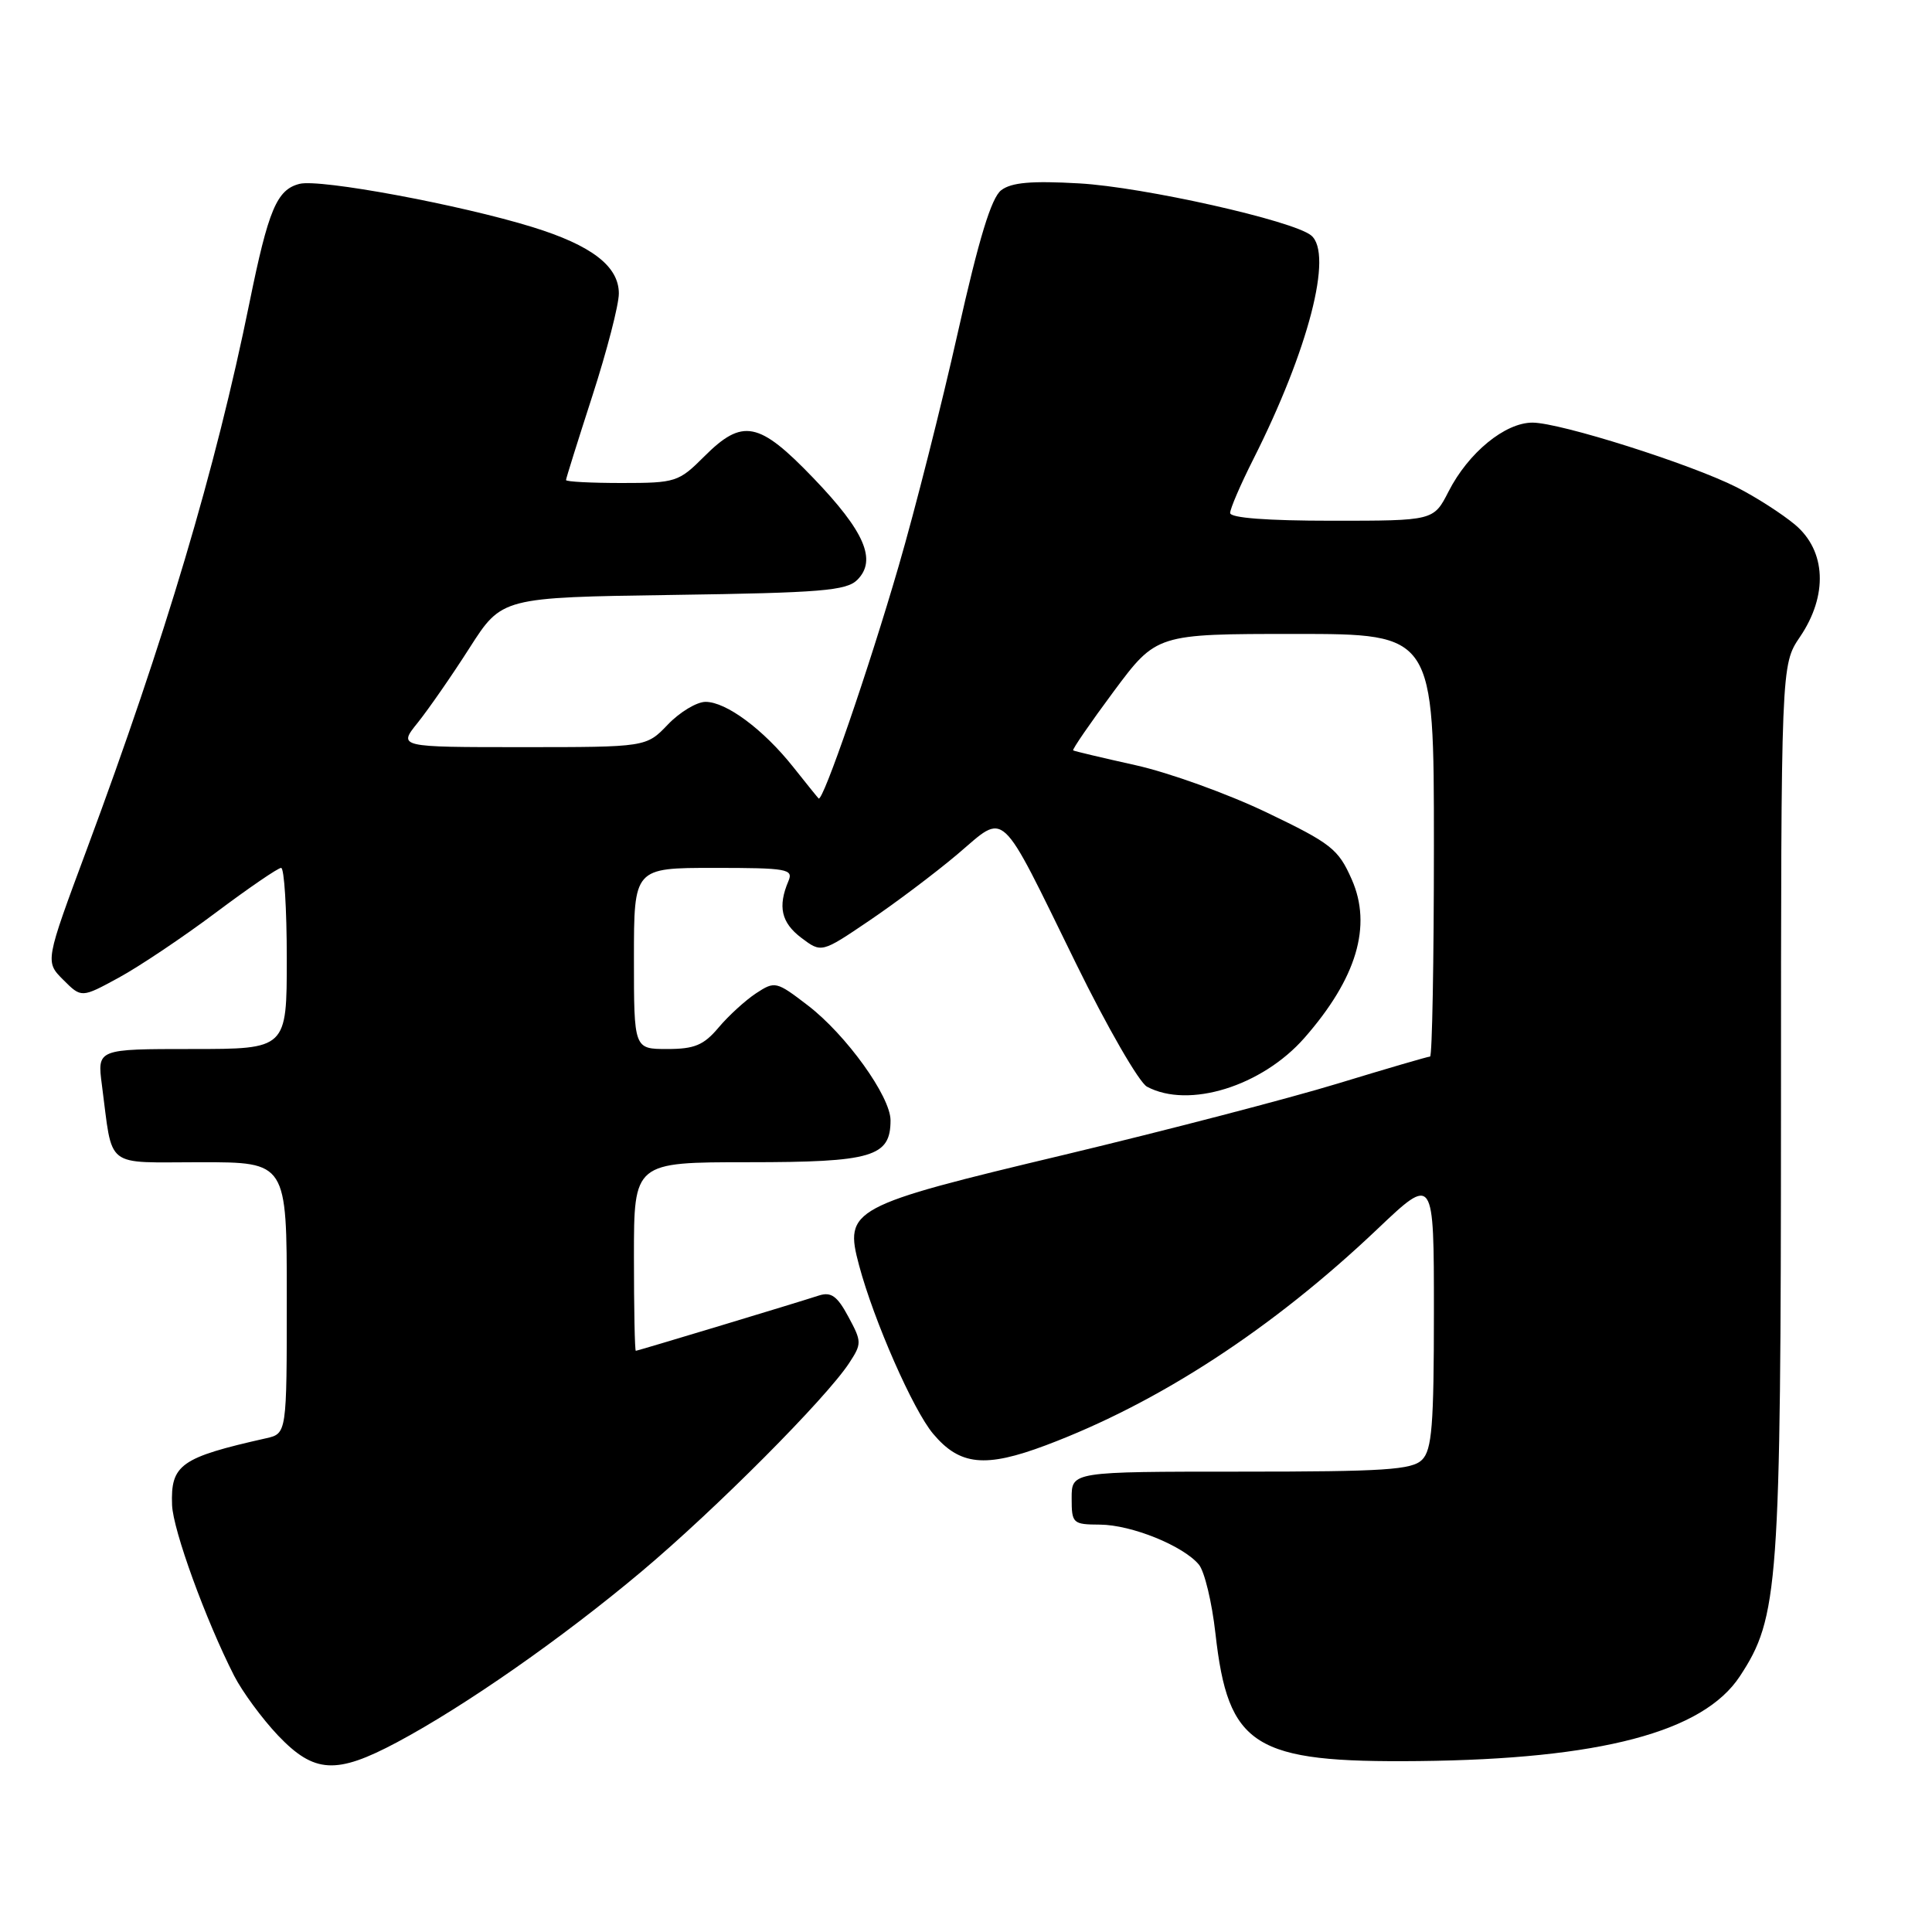 <?xml version="1.0" encoding="UTF-8" standalone="no"?>
<!DOCTYPE svg PUBLIC "-//W3C//DTD SVG 1.1//EN" "http://www.w3.org/Graphics/SVG/1.1/DTD/svg11.dtd" >
<svg xmlns="http://www.w3.org/2000/svg" xmlns:xlink="http://www.w3.org/1999/xlink" version="1.1" viewBox="0 0 256 256">
 <g >
 <path fill="currentColor"
d=" M 52.61 230.86 C 61.64 226.04 74.50 217.06 85.00 208.24 C 94.82 199.99 109.43 185.32 112.52 180.61 C 114.20 178.04 114.20 177.78 112.41 174.47 C 110.94 171.73 110.13 171.15 108.52 171.66 C 105.26 172.72 84.52 178.98 84.25 178.99 C 84.11 179.00 84.00 173.38 84.00 166.50 C 84.00 154.00 84.00 154.00 99.17 154.00 C 115.58 154.00 118.00 153.29 118.00 148.45 C 118.00 145.29 112.11 137.10 107.04 133.22 C 102.87 130.02 102.68 129.98 100.19 131.61 C 98.78 132.54 96.54 134.58 95.22 136.15 C 93.25 138.49 92.03 139.00 88.41 139.00 C 84.00 139.00 84.00 139.00 84.00 127.00 C 84.00 115.00 84.00 115.00 94.61 115.00 C 104.32 115.00 105.15 115.15 104.47 116.75 C 103.04 120.12 103.52 122.25 106.17 124.26 C 108.85 126.28 108.85 126.28 115.17 122.00 C 118.65 119.65 123.92 115.68 126.88 113.18 C 133.40 107.66 132.23 106.58 142.61 127.74 C 146.72 136.12 150.94 143.43 151.98 143.99 C 157.50 146.95 167.21 143.94 172.84 137.53 C 179.76 129.64 181.84 122.69 179.11 116.52 C 177.33 112.49 176.40 111.76 167.83 107.65 C 162.70 105.19 154.90 102.38 150.50 101.40 C 146.10 100.42 142.37 99.54 142.20 99.43 C 142.04 99.33 144.46 95.81 147.57 91.62 C 153.24 84.00 153.24 84.00 171.62 84.00 C 190.00 84.00 190.00 84.00 190.00 112.00 C 190.00 127.40 189.77 140.00 189.49 140.00 C 189.21 140.00 183.70 141.61 177.24 143.58 C 170.78 145.55 154.53 149.78 141.13 152.99 C 112.65 159.78 111.84 160.22 113.83 167.66 C 115.79 175.00 121.00 186.85 123.65 189.99 C 127.18 194.19 130.54 194.53 138.60 191.50 C 153.59 185.86 168.62 176.05 182.52 162.85 C 190.00 155.75 190.00 155.75 190.00 173.80 C 190.00 188.88 189.74 192.12 188.43 193.43 C 187.09 194.76 183.48 195.00 164.43 195.00 C 142.00 195.00 142.00 195.00 142.00 198.50 C 142.00 201.87 142.14 202.00 145.75 202.02 C 149.94 202.05 156.78 204.82 158.86 207.32 C 159.61 208.23 160.59 212.32 161.05 216.43 C 162.74 231.47 166.10 233.58 187.99 233.35 C 212.05 233.10 225.66 229.51 230.53 222.13 C 235.68 214.31 235.97 210.35 235.99 146.79 C 236.00 88.09 236.00 88.09 238.50 84.40 C 242.23 78.91 241.98 73.00 237.86 69.53 C 236.13 68.08 232.64 65.84 230.11 64.56 C 223.97 61.46 206.71 56.00 203.06 56.00 C 199.42 56.00 194.56 59.99 191.94 65.13 C 189.96 69.00 189.96 69.00 176.48 69.00 C 167.91 69.00 163.00 68.63 163.00 67.97 C 163.00 67.41 164.37 64.22 166.05 60.89 C 173.37 46.39 176.68 33.64 173.74 31.20 C 171.38 29.24 151.51 24.78 143.00 24.30 C 136.69 23.94 134.03 24.17 132.67 25.20 C 131.36 26.20 129.72 31.56 126.92 44.05 C 124.77 53.65 121.24 67.58 119.08 75.00 C 115.10 88.70 109.02 106.36 108.47 105.80 C 108.31 105.64 106.78 103.74 105.08 101.60 C 101.15 96.66 96.23 93.00 93.49 93.00 C 92.33 93.00 90.08 94.35 88.50 96.00 C 85.63 99.00 85.63 99.00 69.18 99.00 C 52.74 99.00 52.74 99.00 55.36 95.75 C 56.79 93.96 59.89 89.50 62.23 85.83 C 66.50 79.16 66.50 79.16 89.22 78.83 C 108.79 78.55 112.16 78.27 113.60 76.83 C 116.21 74.22 114.58 70.43 107.79 63.36 C 100.55 55.82 98.40 55.40 93.30 60.50 C 89.93 63.87 89.52 64.00 82.40 64.00 C 78.33 64.00 75.00 63.83 75.00 63.61 C 75.00 63.40 76.58 58.37 78.50 52.43 C 80.42 46.49 82.00 40.40 82.00 38.89 C 82.00 35.28 78.40 32.51 70.53 30.08 C 60.93 27.12 42.41 23.68 39.70 24.36 C 36.68 25.12 35.57 27.75 33.05 40.14 C 28.58 62.12 21.89 84.60 11.50 112.55 C 5.97 127.42 5.97 127.42 8.38 129.83 C 10.79 132.24 10.79 132.24 15.73 129.55 C 18.45 128.07 24.24 124.19 28.59 120.93 C 32.94 117.67 36.84 115.00 37.25 115.00 C 37.66 115.00 38.00 120.40 38.00 127.00 C 38.00 139.00 38.00 139.00 25.44 139.00 C 12.88 139.00 12.88 139.00 13.50 143.75 C 14.99 155.03 13.67 154.00 26.58 154.00 C 38.00 154.00 38.00 154.00 38.00 171.98 C 38.00 189.96 38.00 189.96 35.25 190.58 C 23.92 193.13 22.60 194.07 22.80 199.43 C 22.93 202.76 27.26 214.66 31.02 222.04 C 32.11 224.17 34.73 227.73 36.84 229.96 C 41.64 234.99 44.54 235.16 52.61 230.86 Z "/>
</g>
</svg>